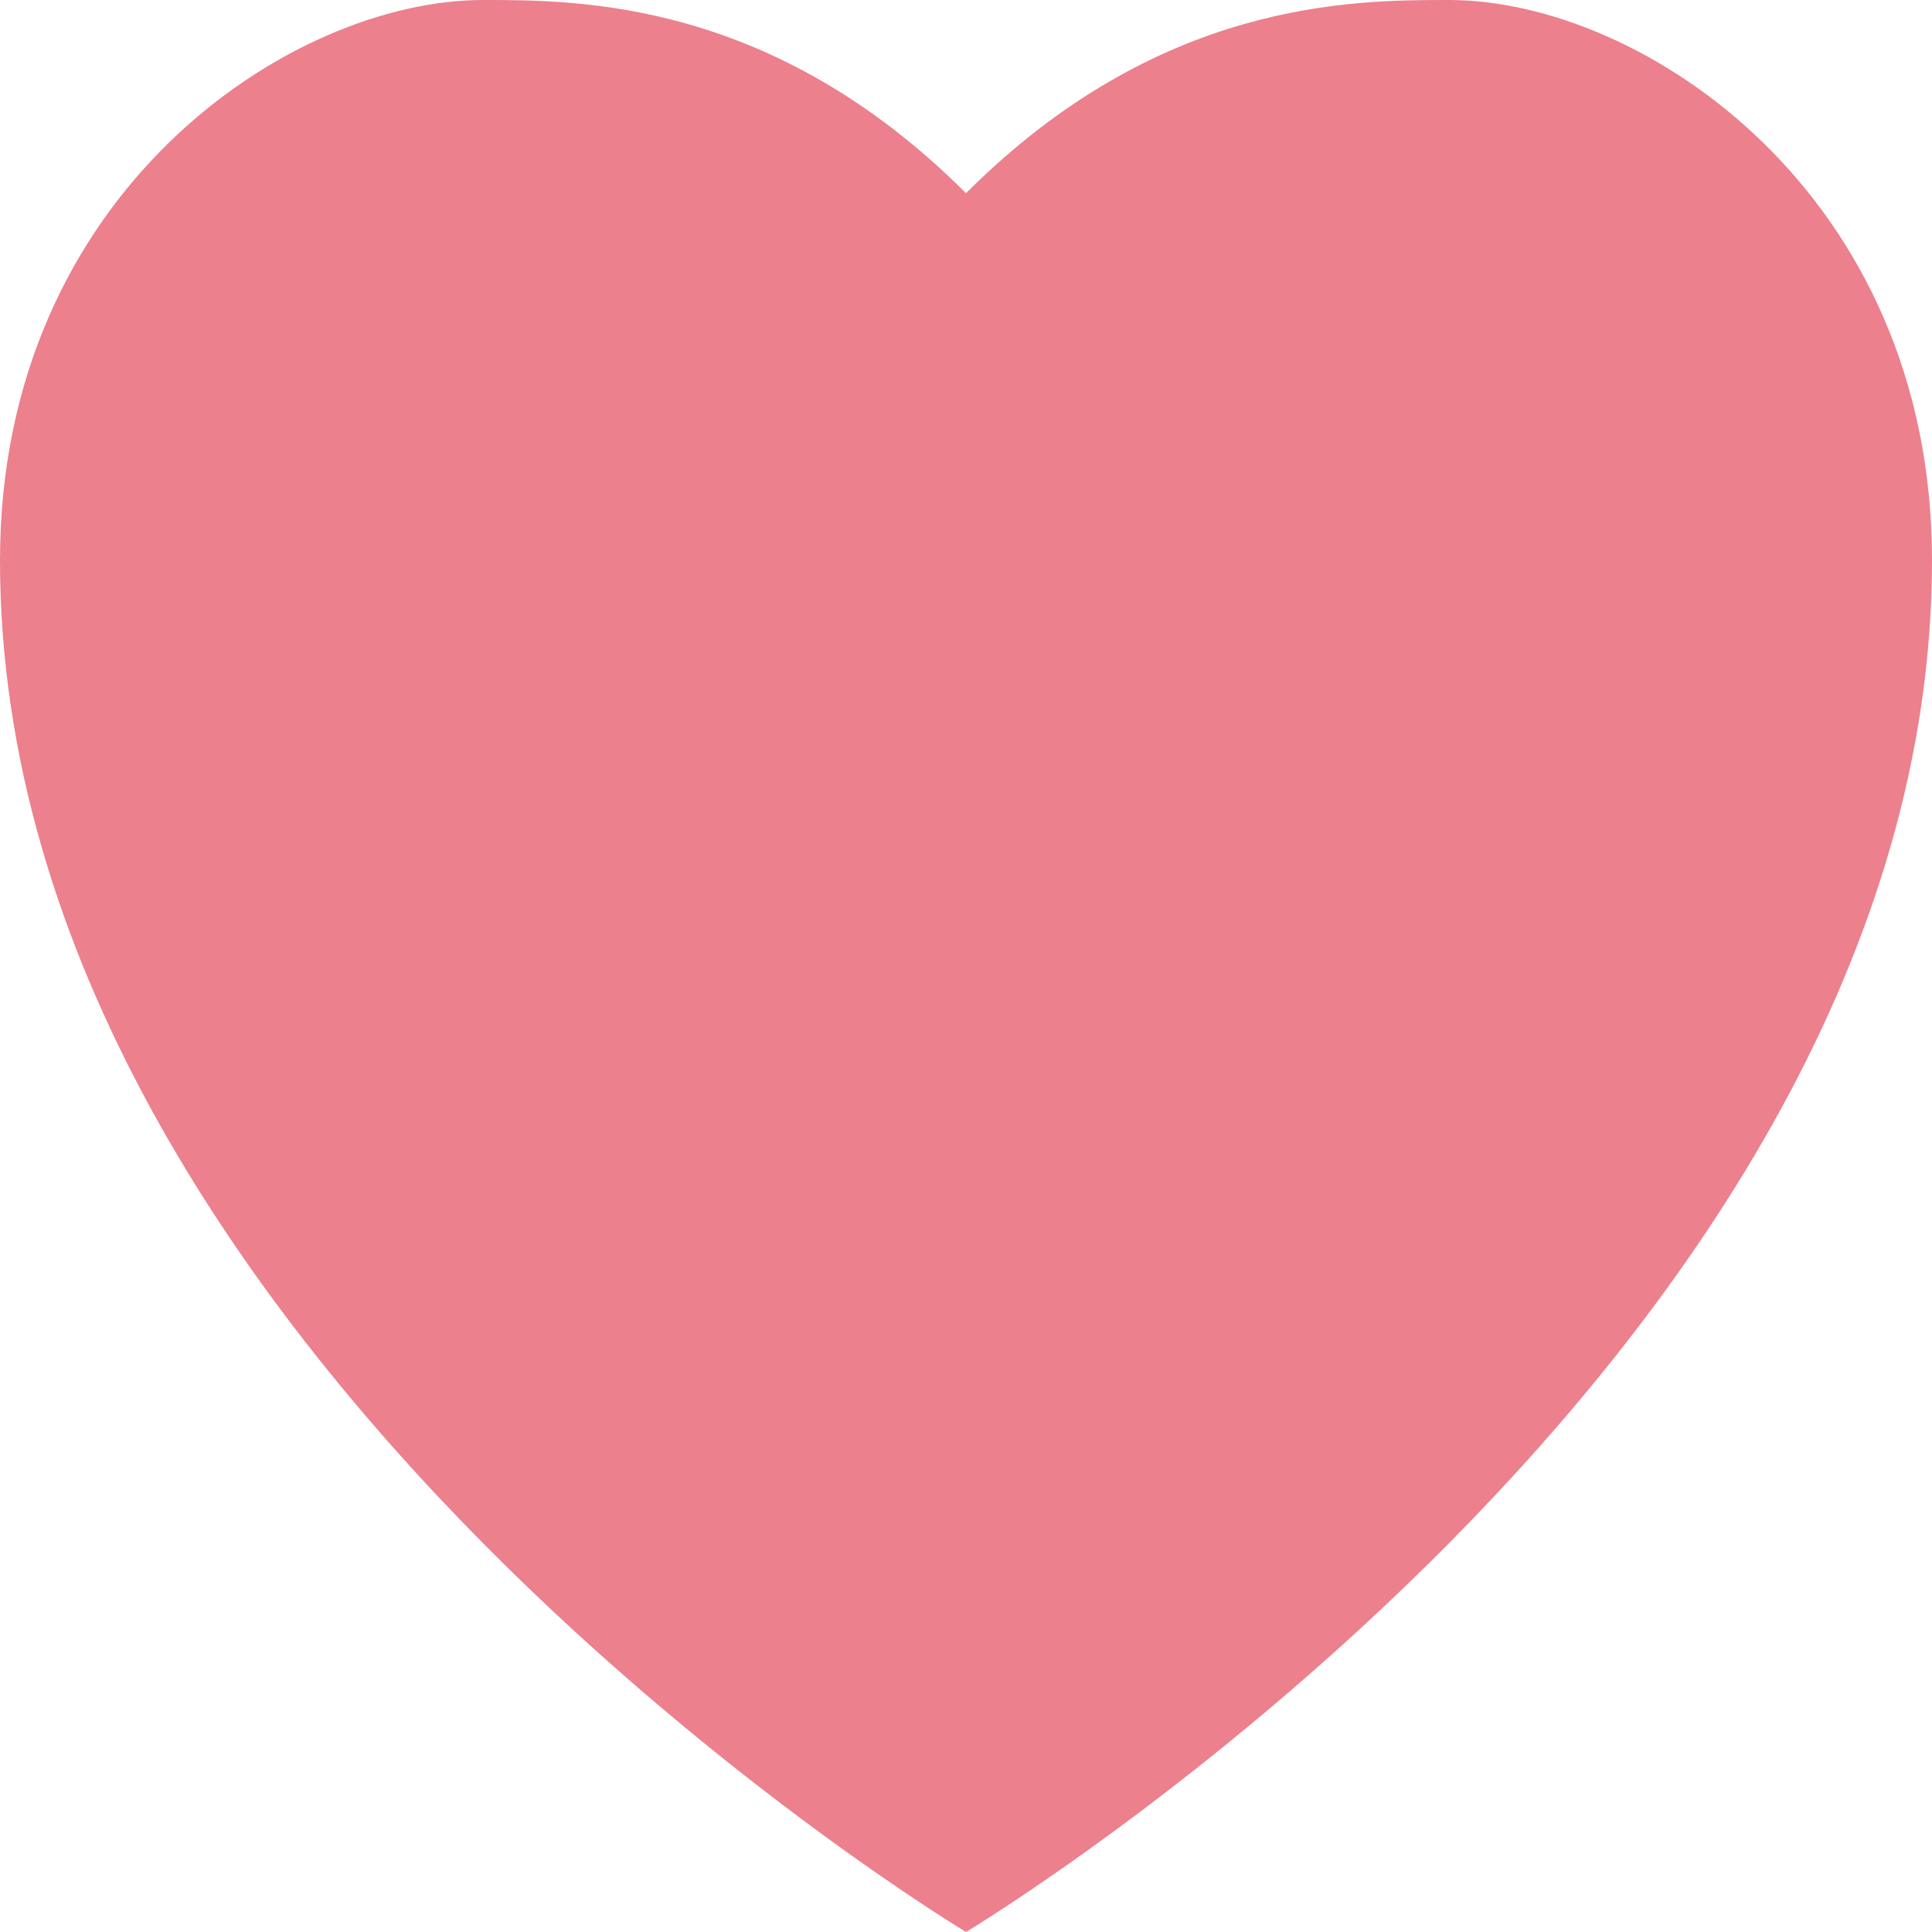 ﻿<?xml version="1.0" encoding="utf-8"?>
<svg version="1.1" xmlns:xlink="http://www.w3.org/1999/xlink" width="27px" height="27px" xmlns="http://www.w3.org/2000/svg">
  <g transform="matrix(1 0 0 1 -47 -357 )">
    <path d="M 60.5 359.7  C 57.8 357  55.1 357  53.75 357  C 51.05 357  47 359.7  47 364.83  C 47 375.9  60.5 384  60.5 384  C 60.5 384  74 375.9  74 364.83  C 74 359.7  69.95 357  67.25 357  C 65.9 357  63.2 357  60.5 359.7  Z " fill-rule="nonzero" fill="#ec808d" stroke="none" />
  </g>
</svg>